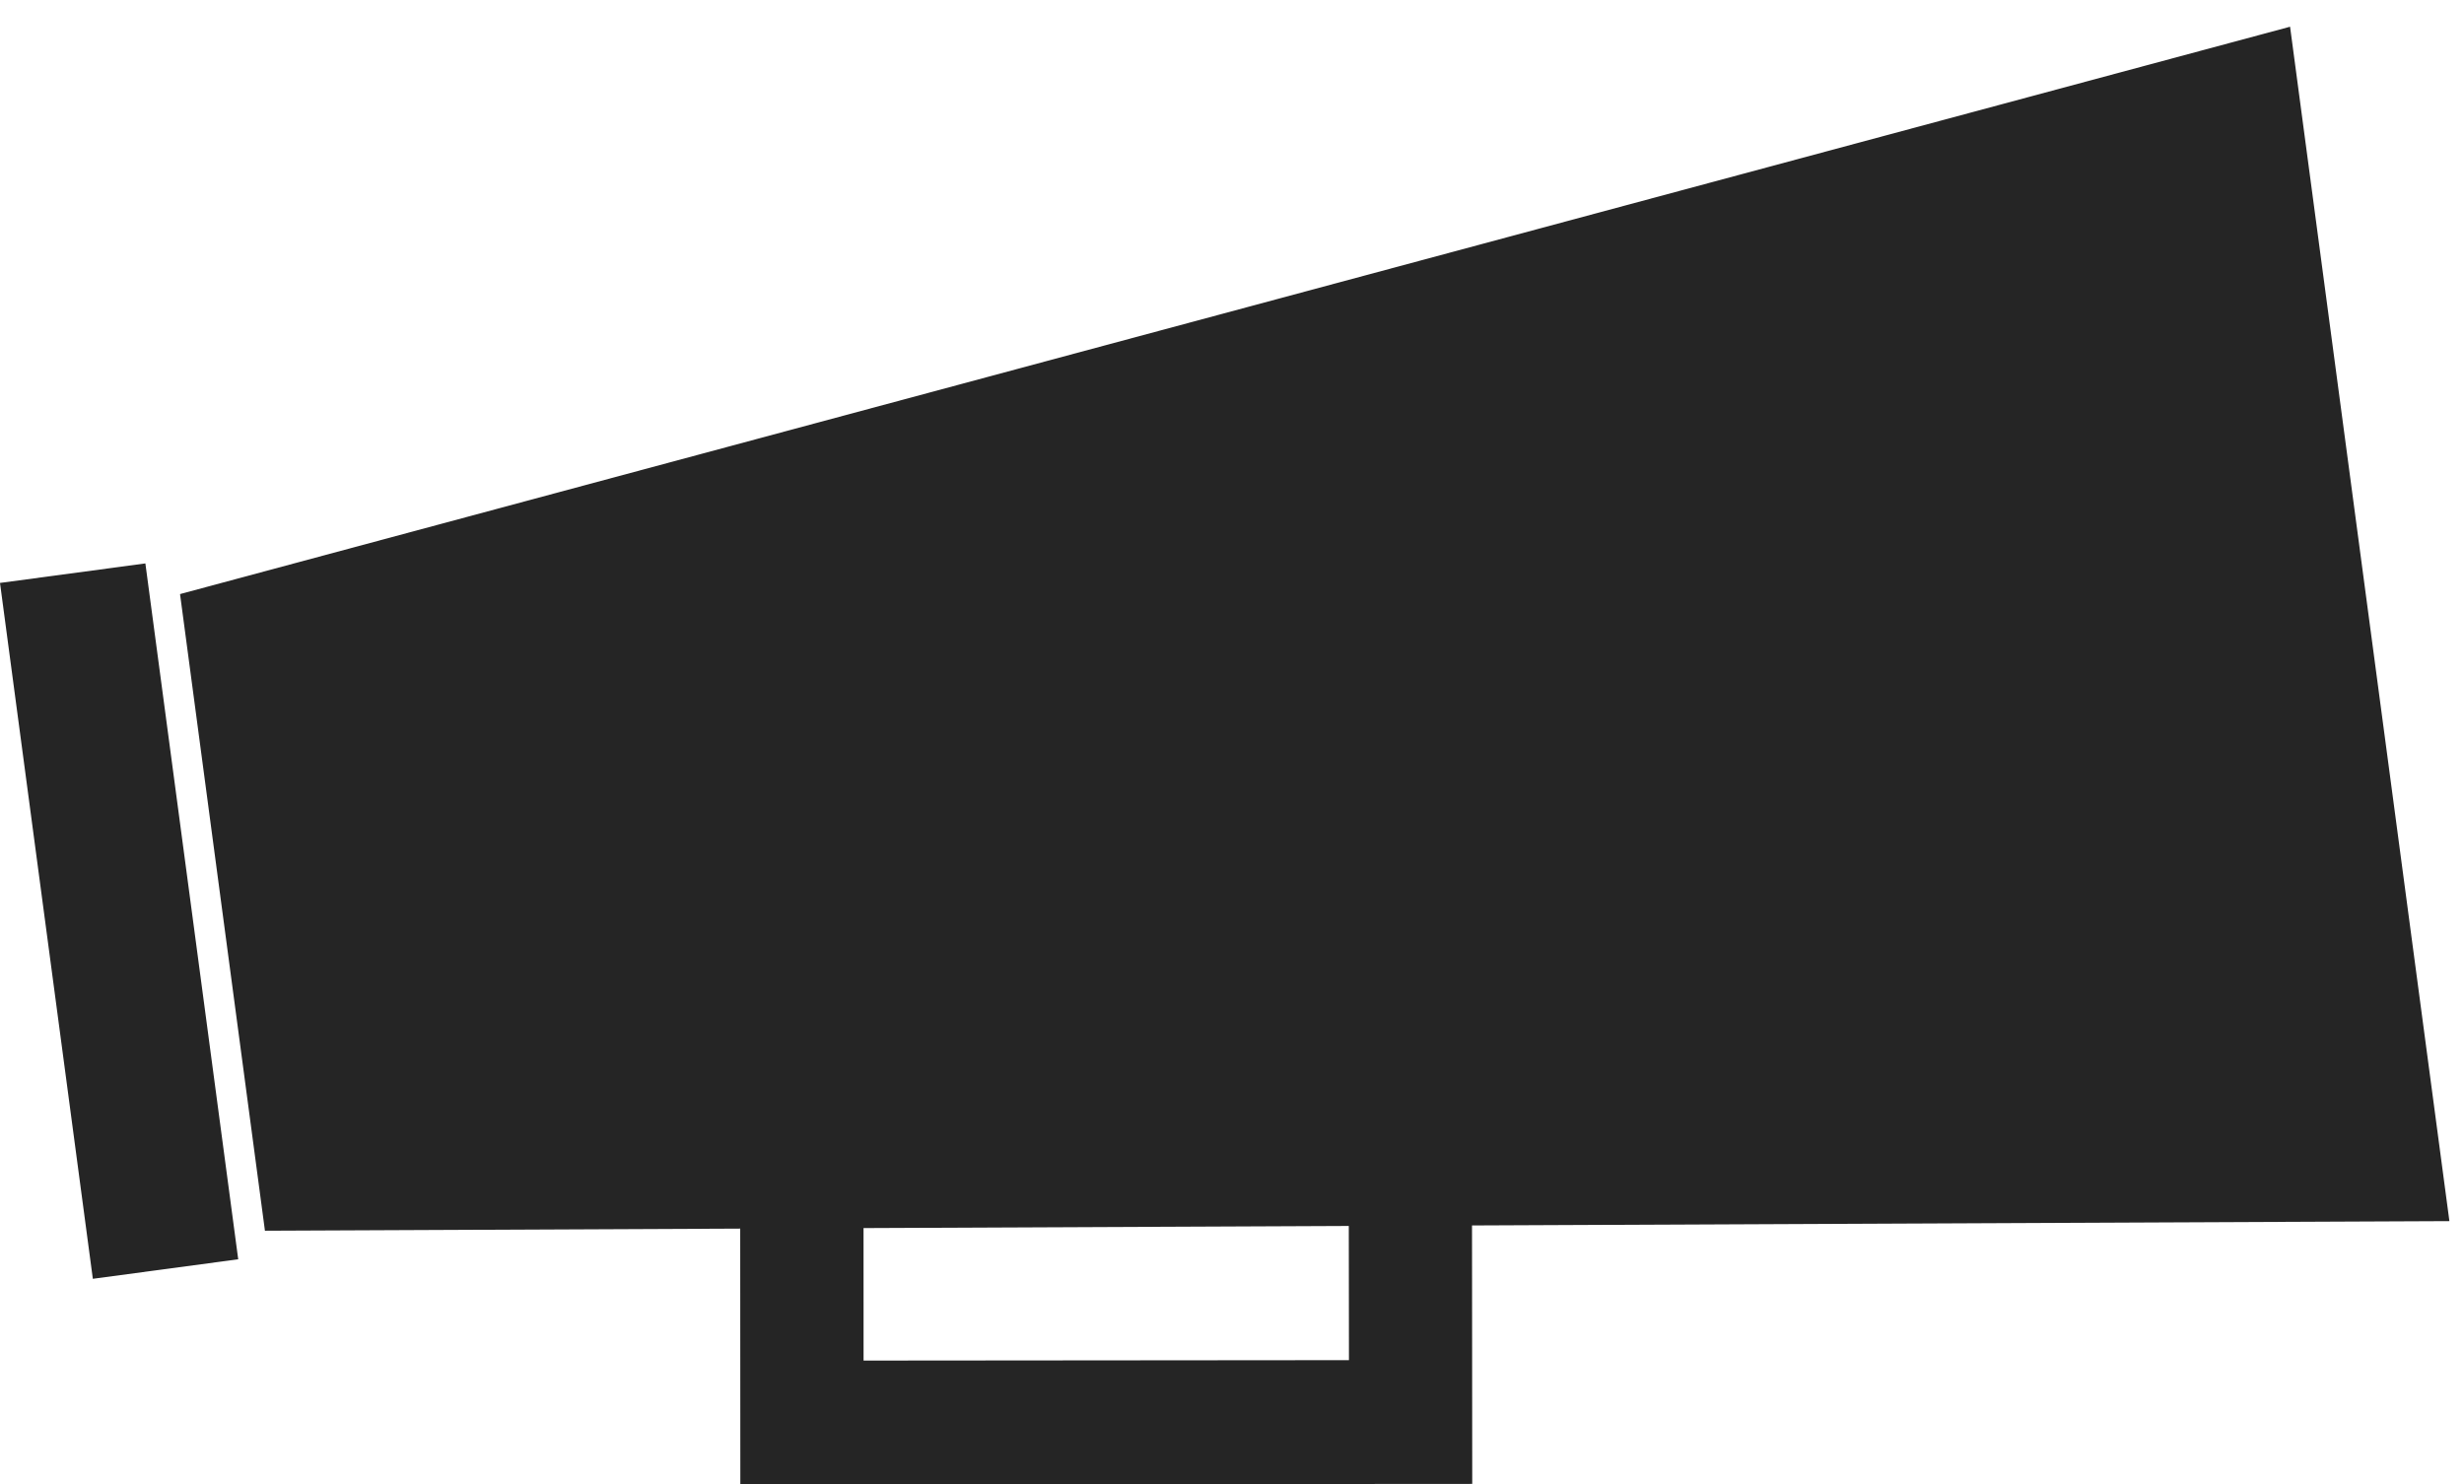 <?xml version="1.0" encoding="UTF-8" standalone="no"?>
<svg width="78px" height="47px" viewBox="0 0 78 47" version="1.1" xmlns="http://www.w3.org/2000/svg" xmlns:xlink="http://www.w3.org/1999/xlink" xmlns:sketch="http://www.bohemiancoding.com/sketch/ns">
    <!-- Generator: Sketch 3.3.2 (12043) - http://www.bohemiancoding.com/sketch -->
    <title>noun_22544_cc</title>
    <desc>Created with Sketch.</desc>
    <defs></defs>
    <g id="Welcome" stroke="none" stroke-width="1" fill="none" fill-rule="evenodd" sketch:type="MSPage">
        <g id="Homepage-(second-edition)" sketch:type="MSArtboardGroup" transform="translate(-454, -3417)" fill="#252525">
            <g id="noun_22544_cc" sketch:type="MSLayerGroup" transform="translate(454, 3417)">
                <path d="M77.538,38.664 L72.494,0.846 L5.699,18.81 L8.387,38.968 L23.432,38.901 L23.436,47 L46.605,46.984 L46.598,38.801 L77.538,38.664 L77.538,38.664 Z M42.702,43.066 L27.337,43.079 L27.336,38.884 L42.697,38.817 L42.702,43.066 L42.702,43.066 Z M4.602,17.839 L7.541,39.872 L2.939,40.49 L2.16715534e-13,18.457 L4.602,17.839 L4.602,17.839 Z" id="Shape" sketch:type="MSShapeGroup"></path>
            </g>
        </g>
    </g>
</svg>